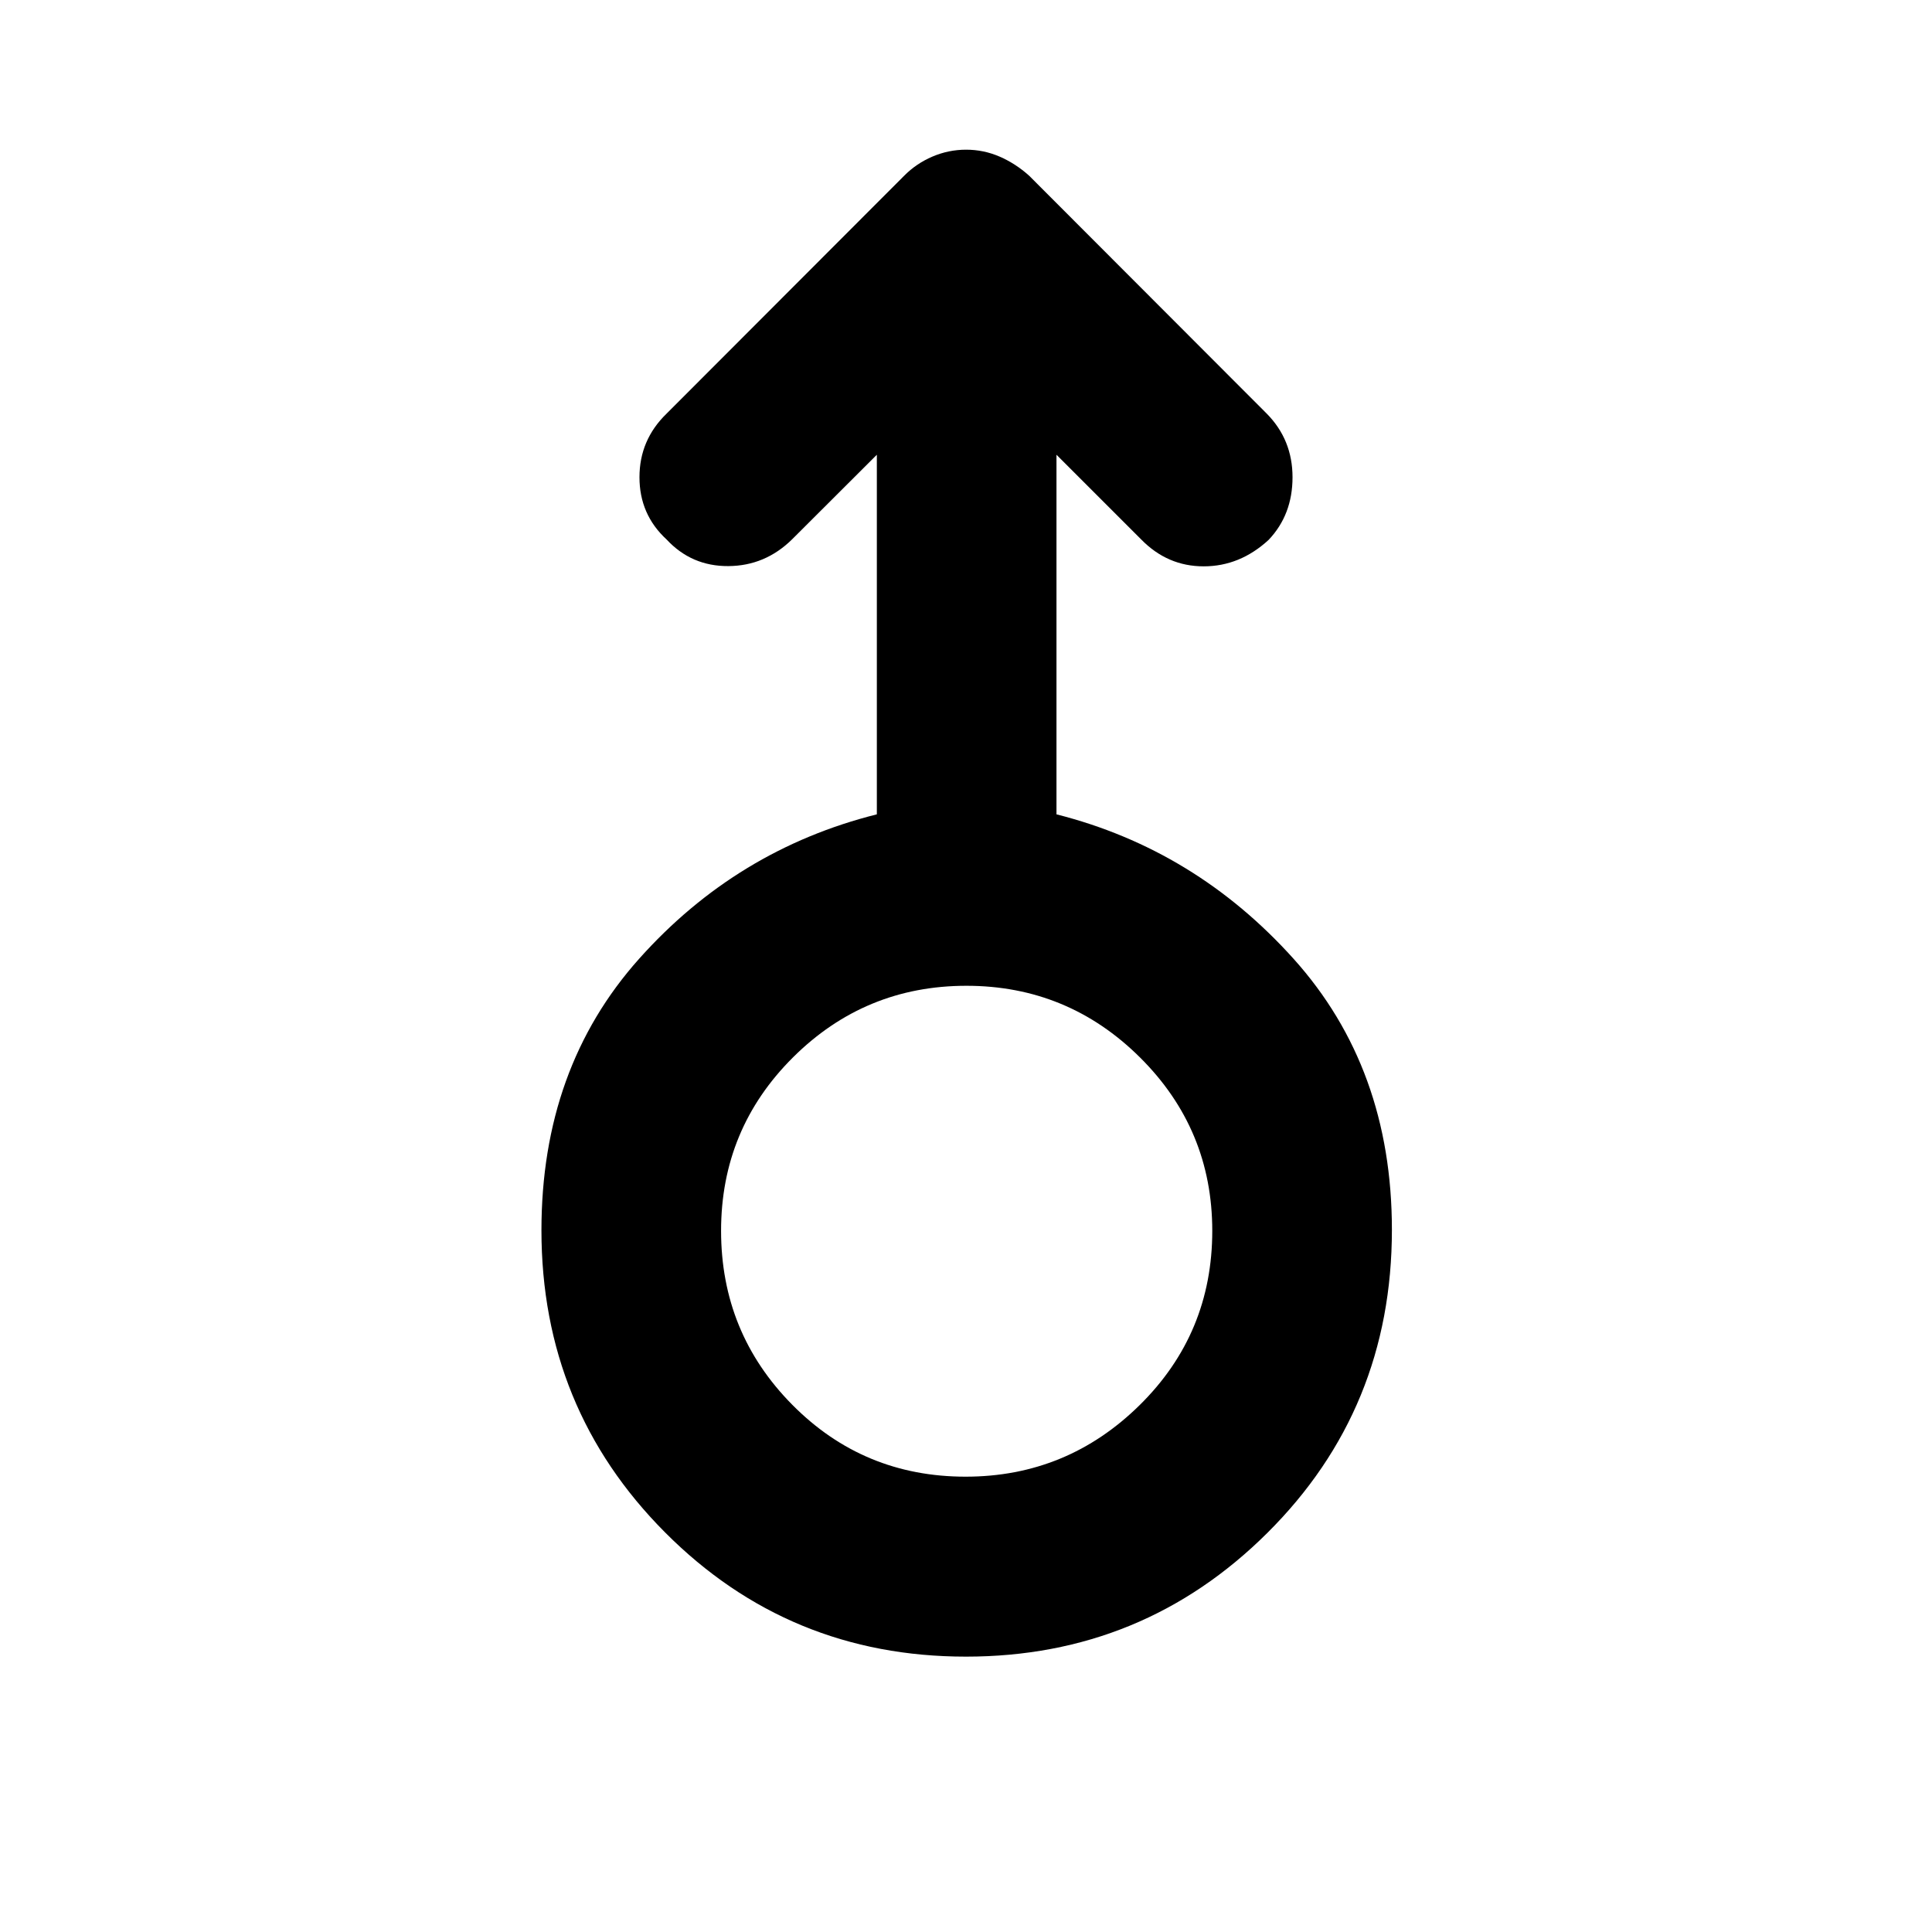 <svg xmlns="http://www.w3.org/2000/svg" height="40" viewBox="0 -960 960 960" width="40"><path d="M479.96-136.83q-88.01 0-149.46-61.69-61.46-61.69-61.46-150.15 0-80.54 48.5-134.88 48.5-54.34 118.16-71.81v-178.68l-42.08 42q-13.39 13.21-31.7 13.33-18.31.12-30.72-13.25-13.45-12.38-13.45-30.91t13.45-31.58l118.05-118.2q6.03-6.1 14.06-9.54 8.04-3.43 16.74-3.43t16.64 3.43q7.95 3.44 14.73 9.54l118.04 118.2q12.79 12.97 12.79 31.59 0 18.61-11.86 31.11-14.29 13.16-32.29 13.16t-31.05-13.37l-42.09-42.08v178.68q69 17.47 117.84 71.81 48.83 54.34 48.83 134.61 0 89.06-61.84 150.58-61.83 61.53-149.83 61.53Zm-.17-89.42q50.42 0 86.5-35.56t36.08-86.6q0-50.44-35.86-86.1-35.87-35.66-86.3-35.66-50.42 0-86.17 35.57-35.74 35.56-35.74 86.17 0 50.69 35.36 86.43 35.37 35.75 86.13 35.75Zm.21-122.37Z"/></svg>